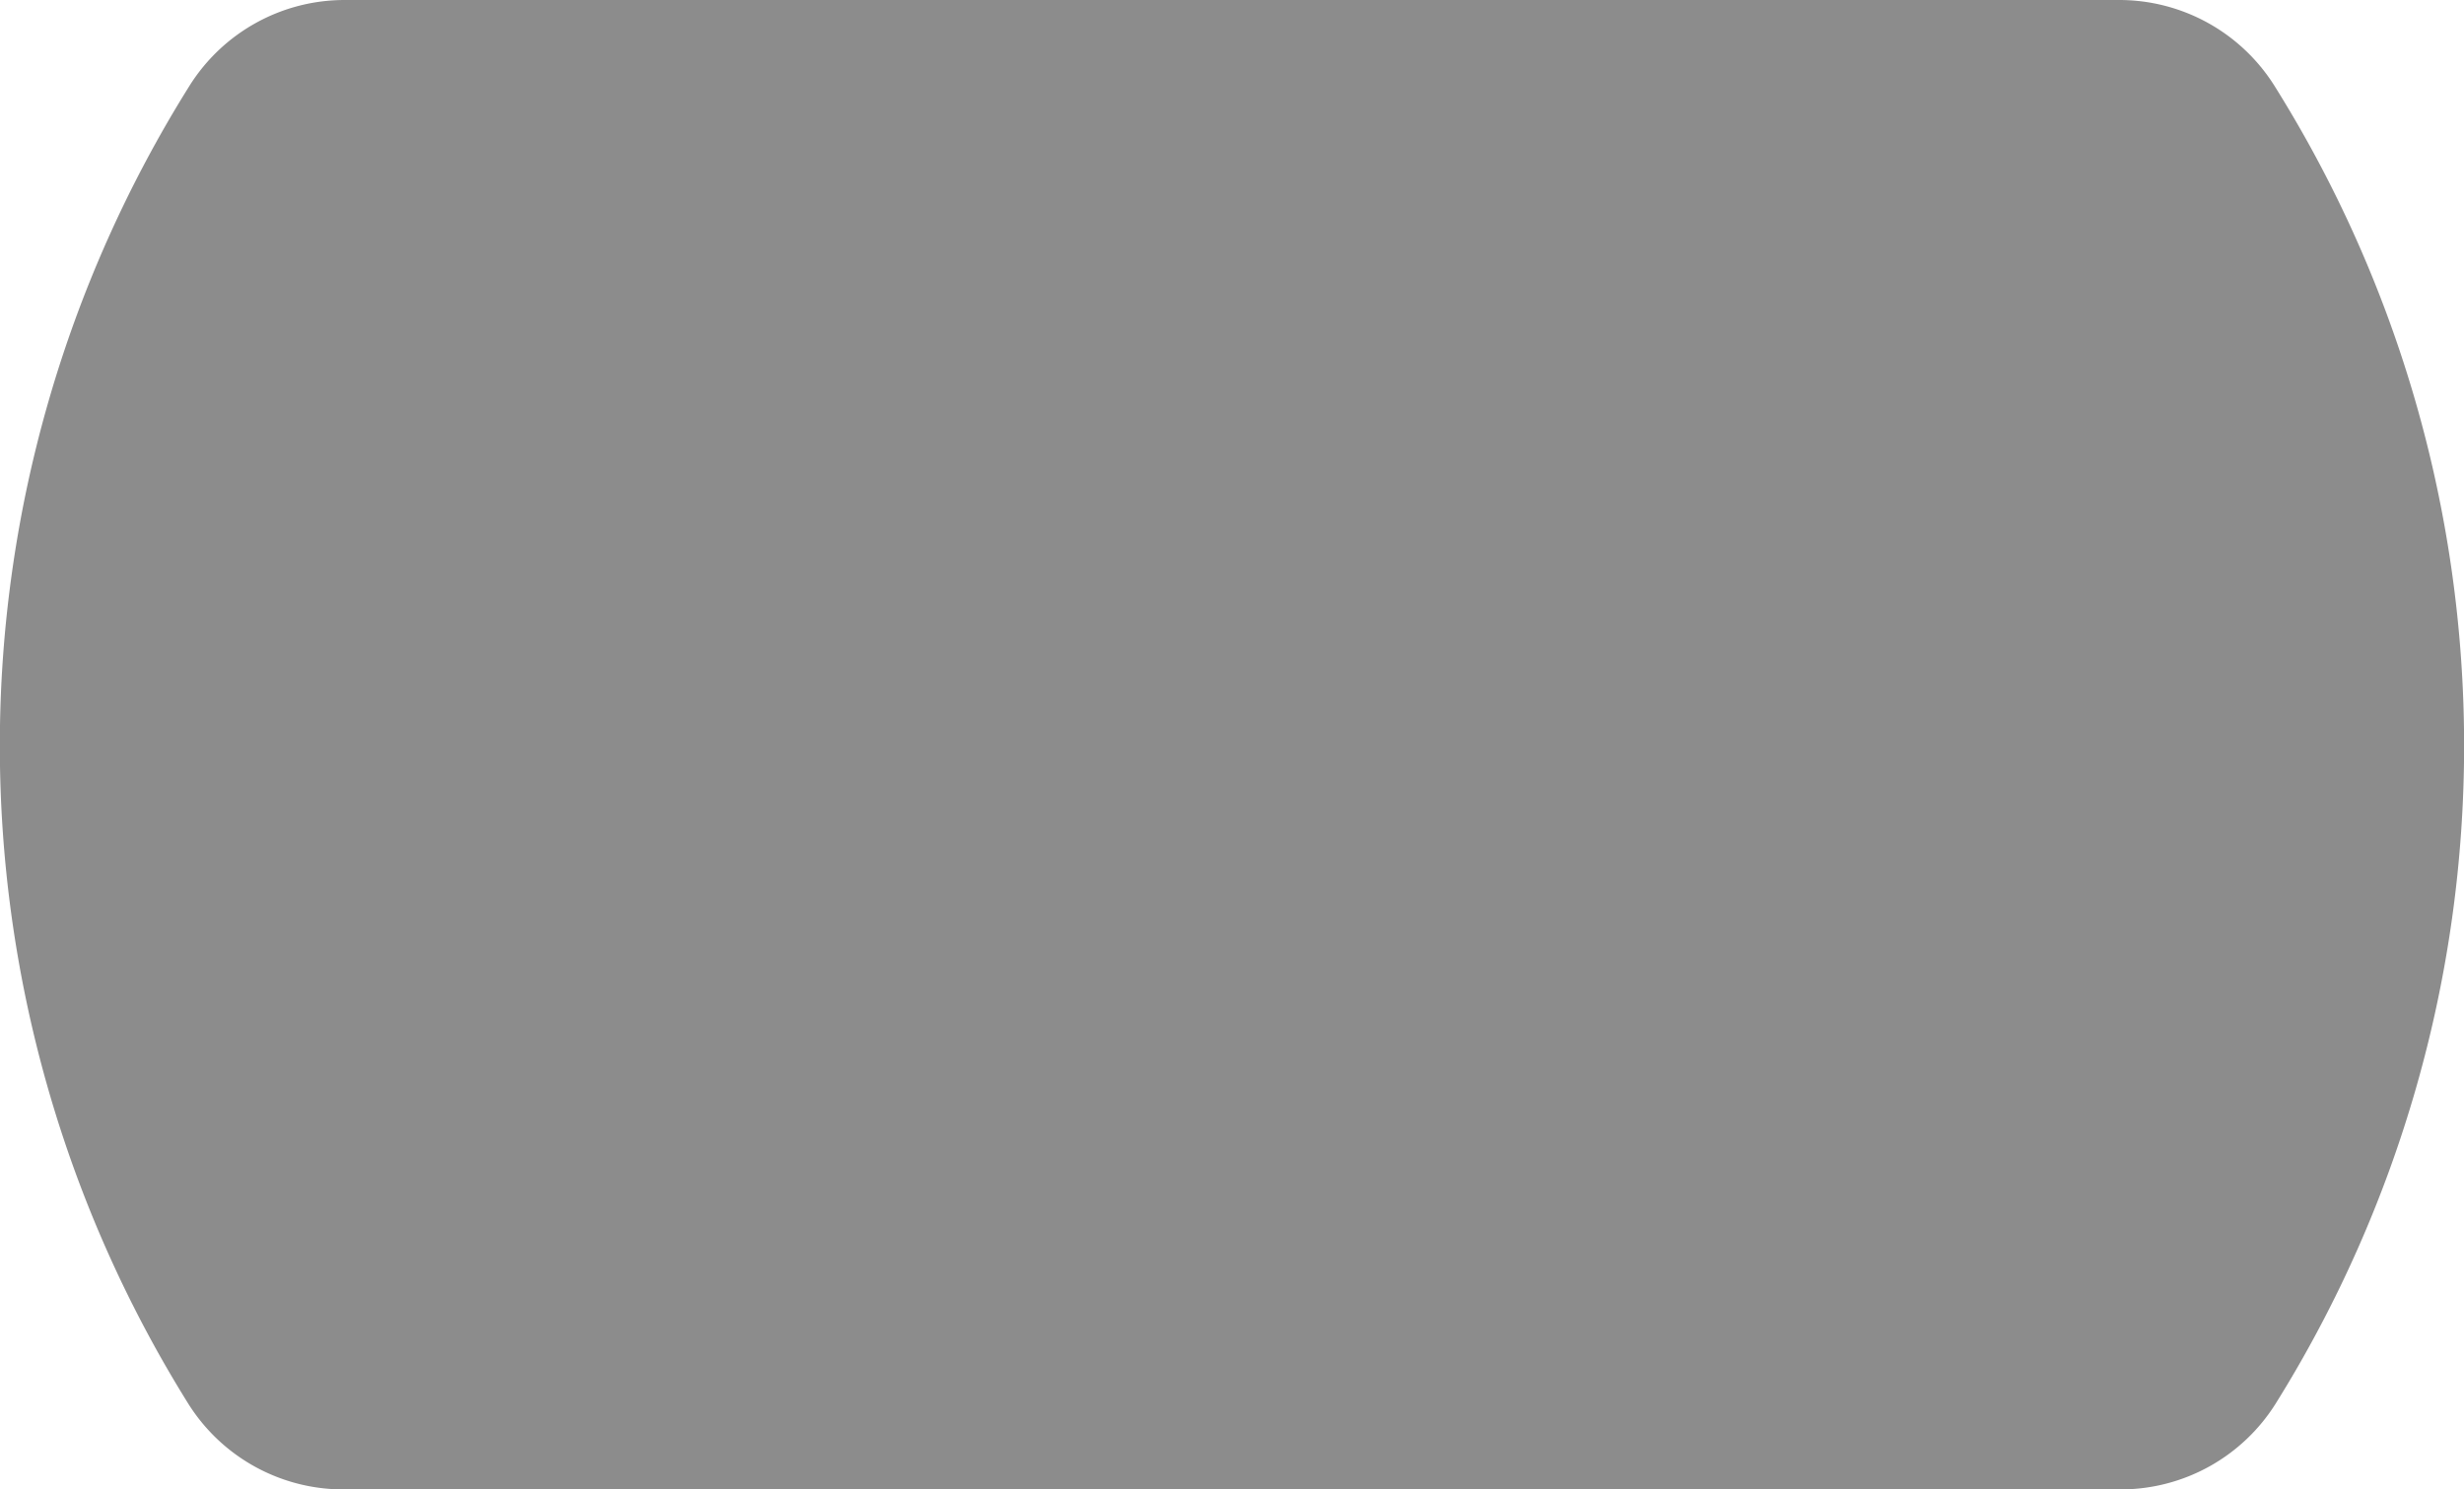 <svg xmlns="http://www.w3.org/2000/svg" width="236.535" height="143" viewBox="0 0 236.535 143">
  <defs>
    <style>
      .cls-1 {
        fill-rule: evenodd;
        opacity: 0.45;
      }
    </style>
  </defs>
  <path id="Фигура_3" data-name="Фигура 3" class="cls-1" d="M1033.08,909H862.7a17.581,17.581,0,0,0-14.881,8.232,119.356,119.356,0,0,0-.145,126.5,17.58,17.58,0,0,0,14.9,8.27H1033.2a17.575,17.575,0,0,0,14.9-8.27,119.336,119.336,0,0,0-.14-126.5A17.6,17.6,0,0,0,1033.08,909" transform="translate(-829.625 -909)"/>
</svg>
